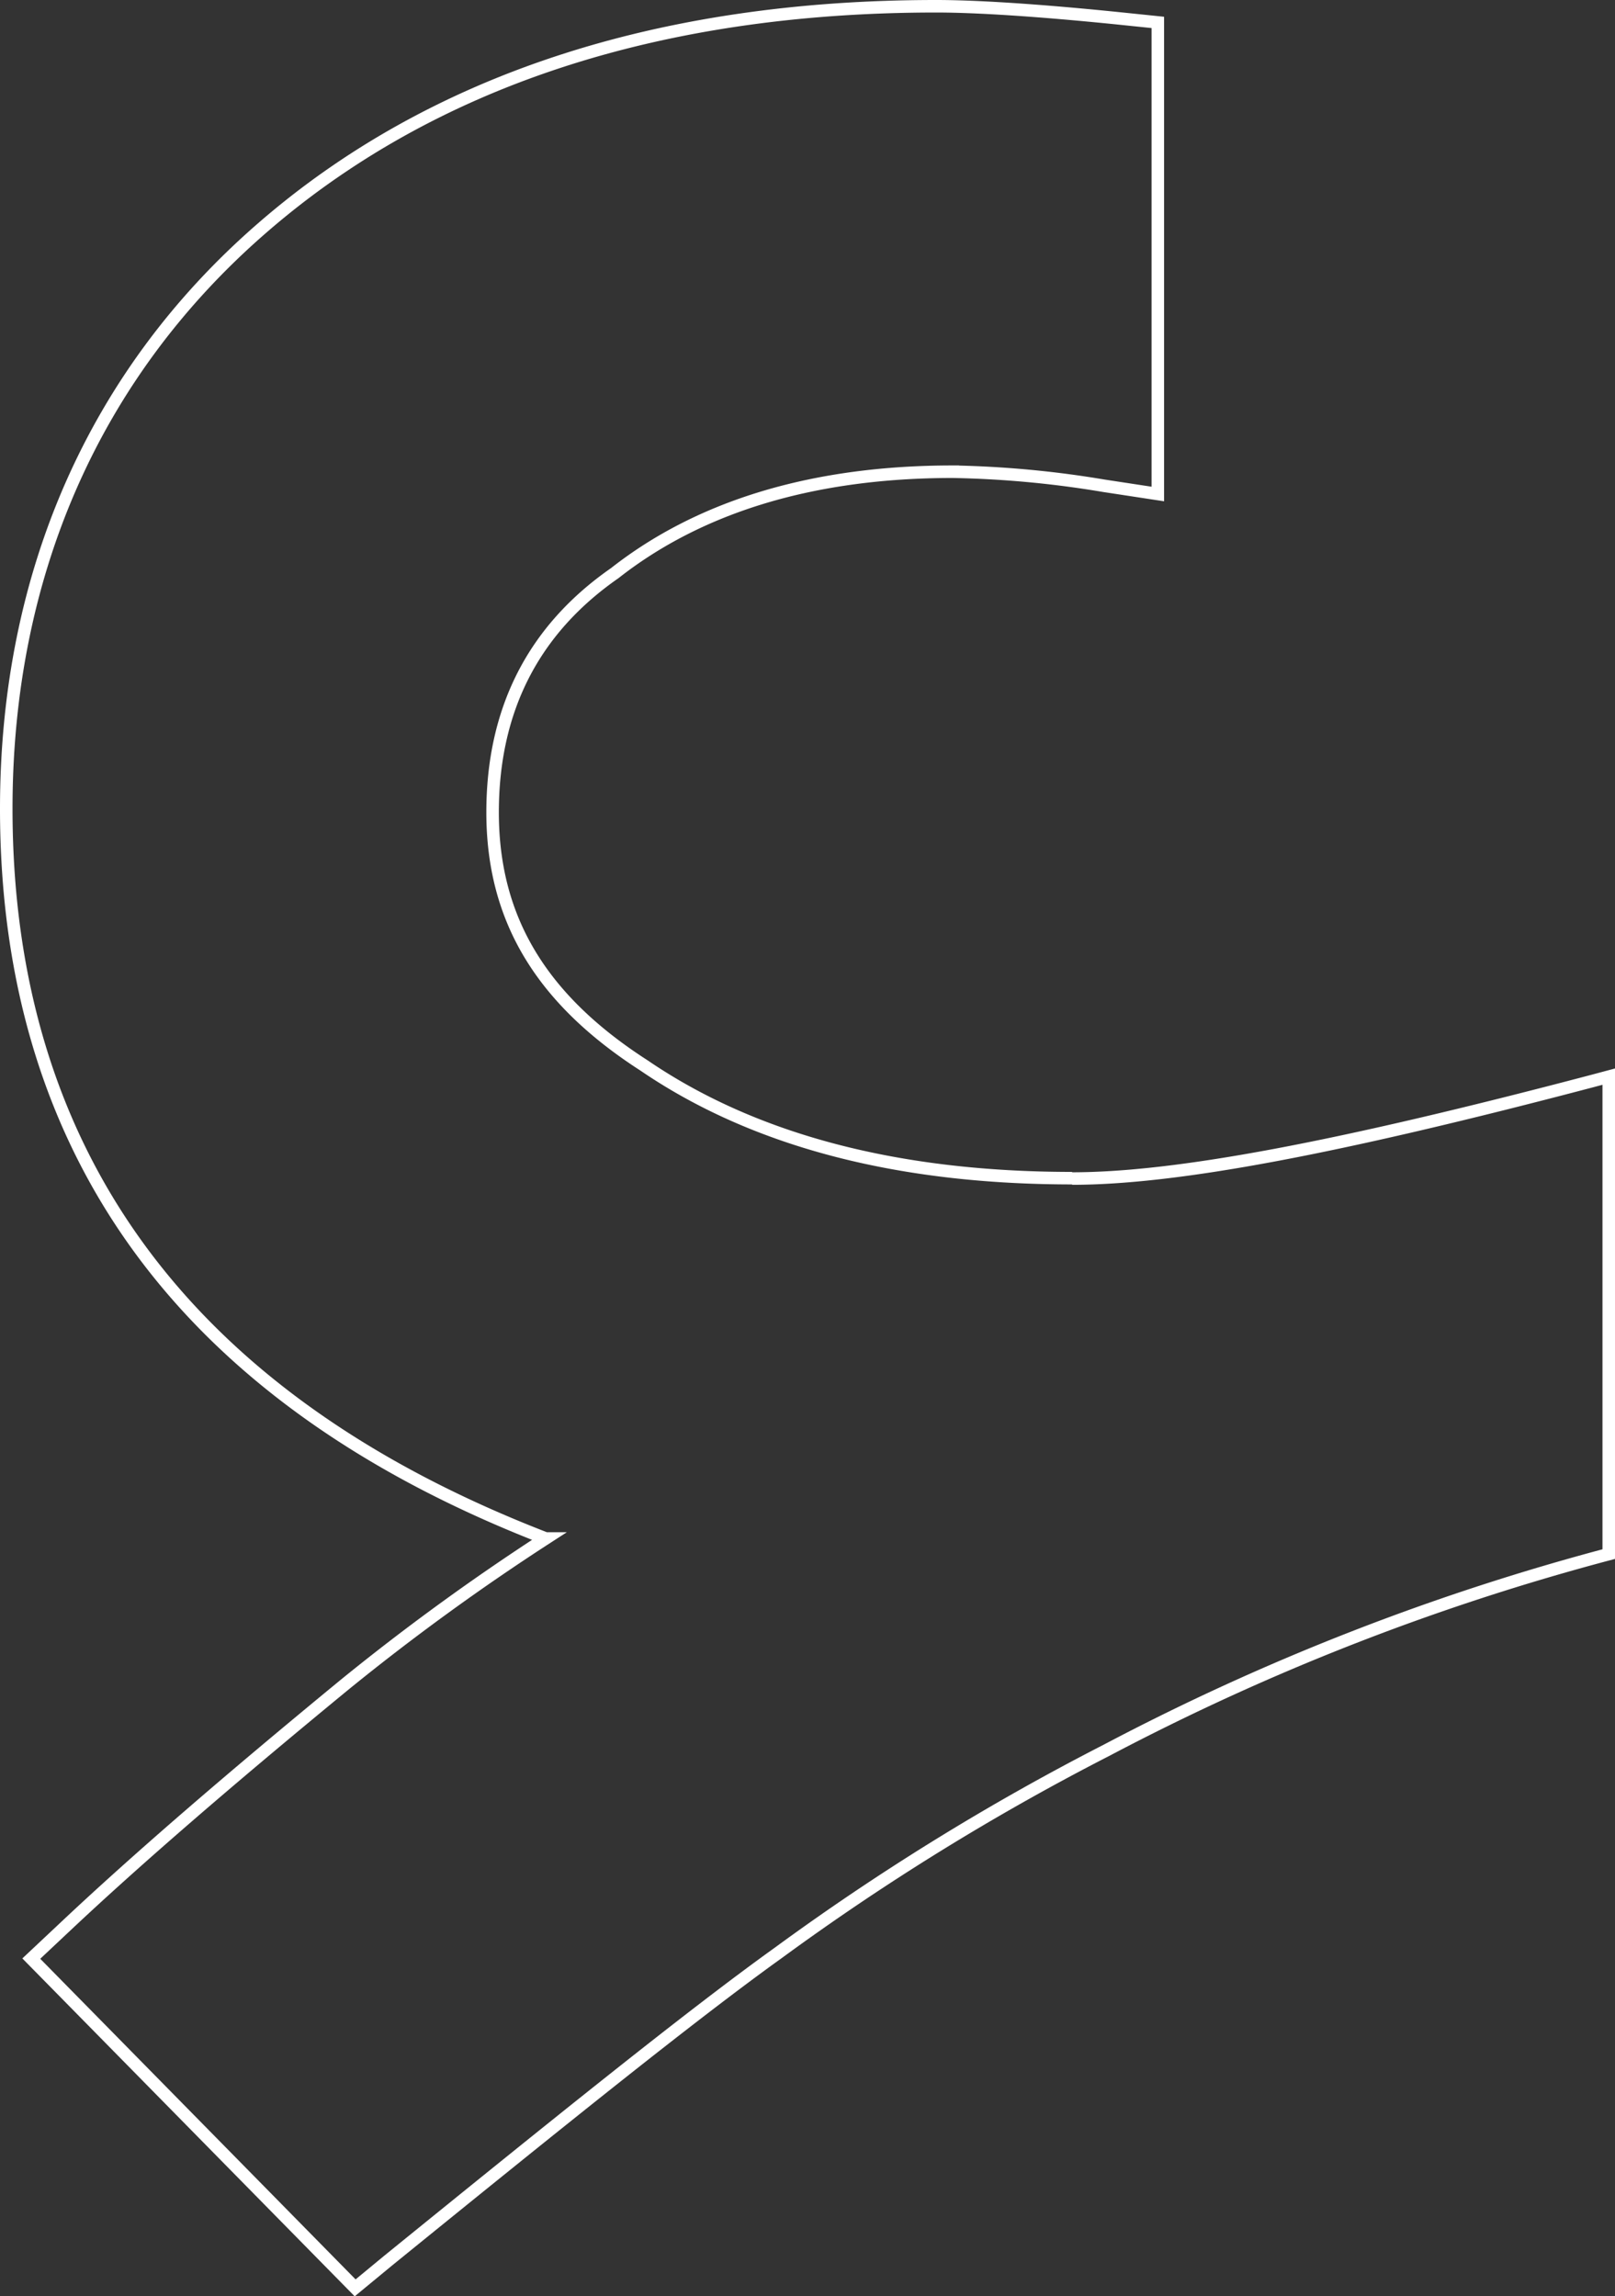 <svg xmlns="http://www.w3.org/2000/svg" viewBox="0 0 129.01 183.42"><rect x="0" y="0" width="129.01" height="183.42" fill="#333333" stroke="none"/><defs><style>.cls-1{fill:none;stroke:#fff;stroke-miterlimit:10;}</style></defs><title>Asset 31</title><g id="Layer_2" data-name="Layer 2"><g id="Layer_1-2" data-name="Layer 1"><path class="cls-1" d="M85.64,94.11c-13.93,0-25.4-3-34.19-9-8.25-5.31-12.1-11.74-12.1-20.22,0-8.17,3.23-14.57,9.76-19.11,6.85-5.38,15.94-8.1,27-8.1A81.16,81.16,0,0,1,88.16,38.8l4.33.66V1.79L89.1,1.44C83.05.83,78.1.5,74.78.5c-22.25,0-40.38,6-53.87,17.74C7.56,29.84.5,45.86.5,64.59c0,27.66,14.48,47.24,43.09,58.3a184.39,184.39,0,0,0-16,11.63c-9.48,7.79-16.76,14.1-22.27,19.28L2.5,156.45l25.87,26.3L31,180.58C44.41,169.7,55.19,161,62.16,156a194.7,194.7,0,0,1,26.25-16.2,190.46,190.46,0,0,1,40.1-15.66V86l-1.31.35c-20.46,5.39-33.28,7.79-41.56,7.79"/></g></g></svg>